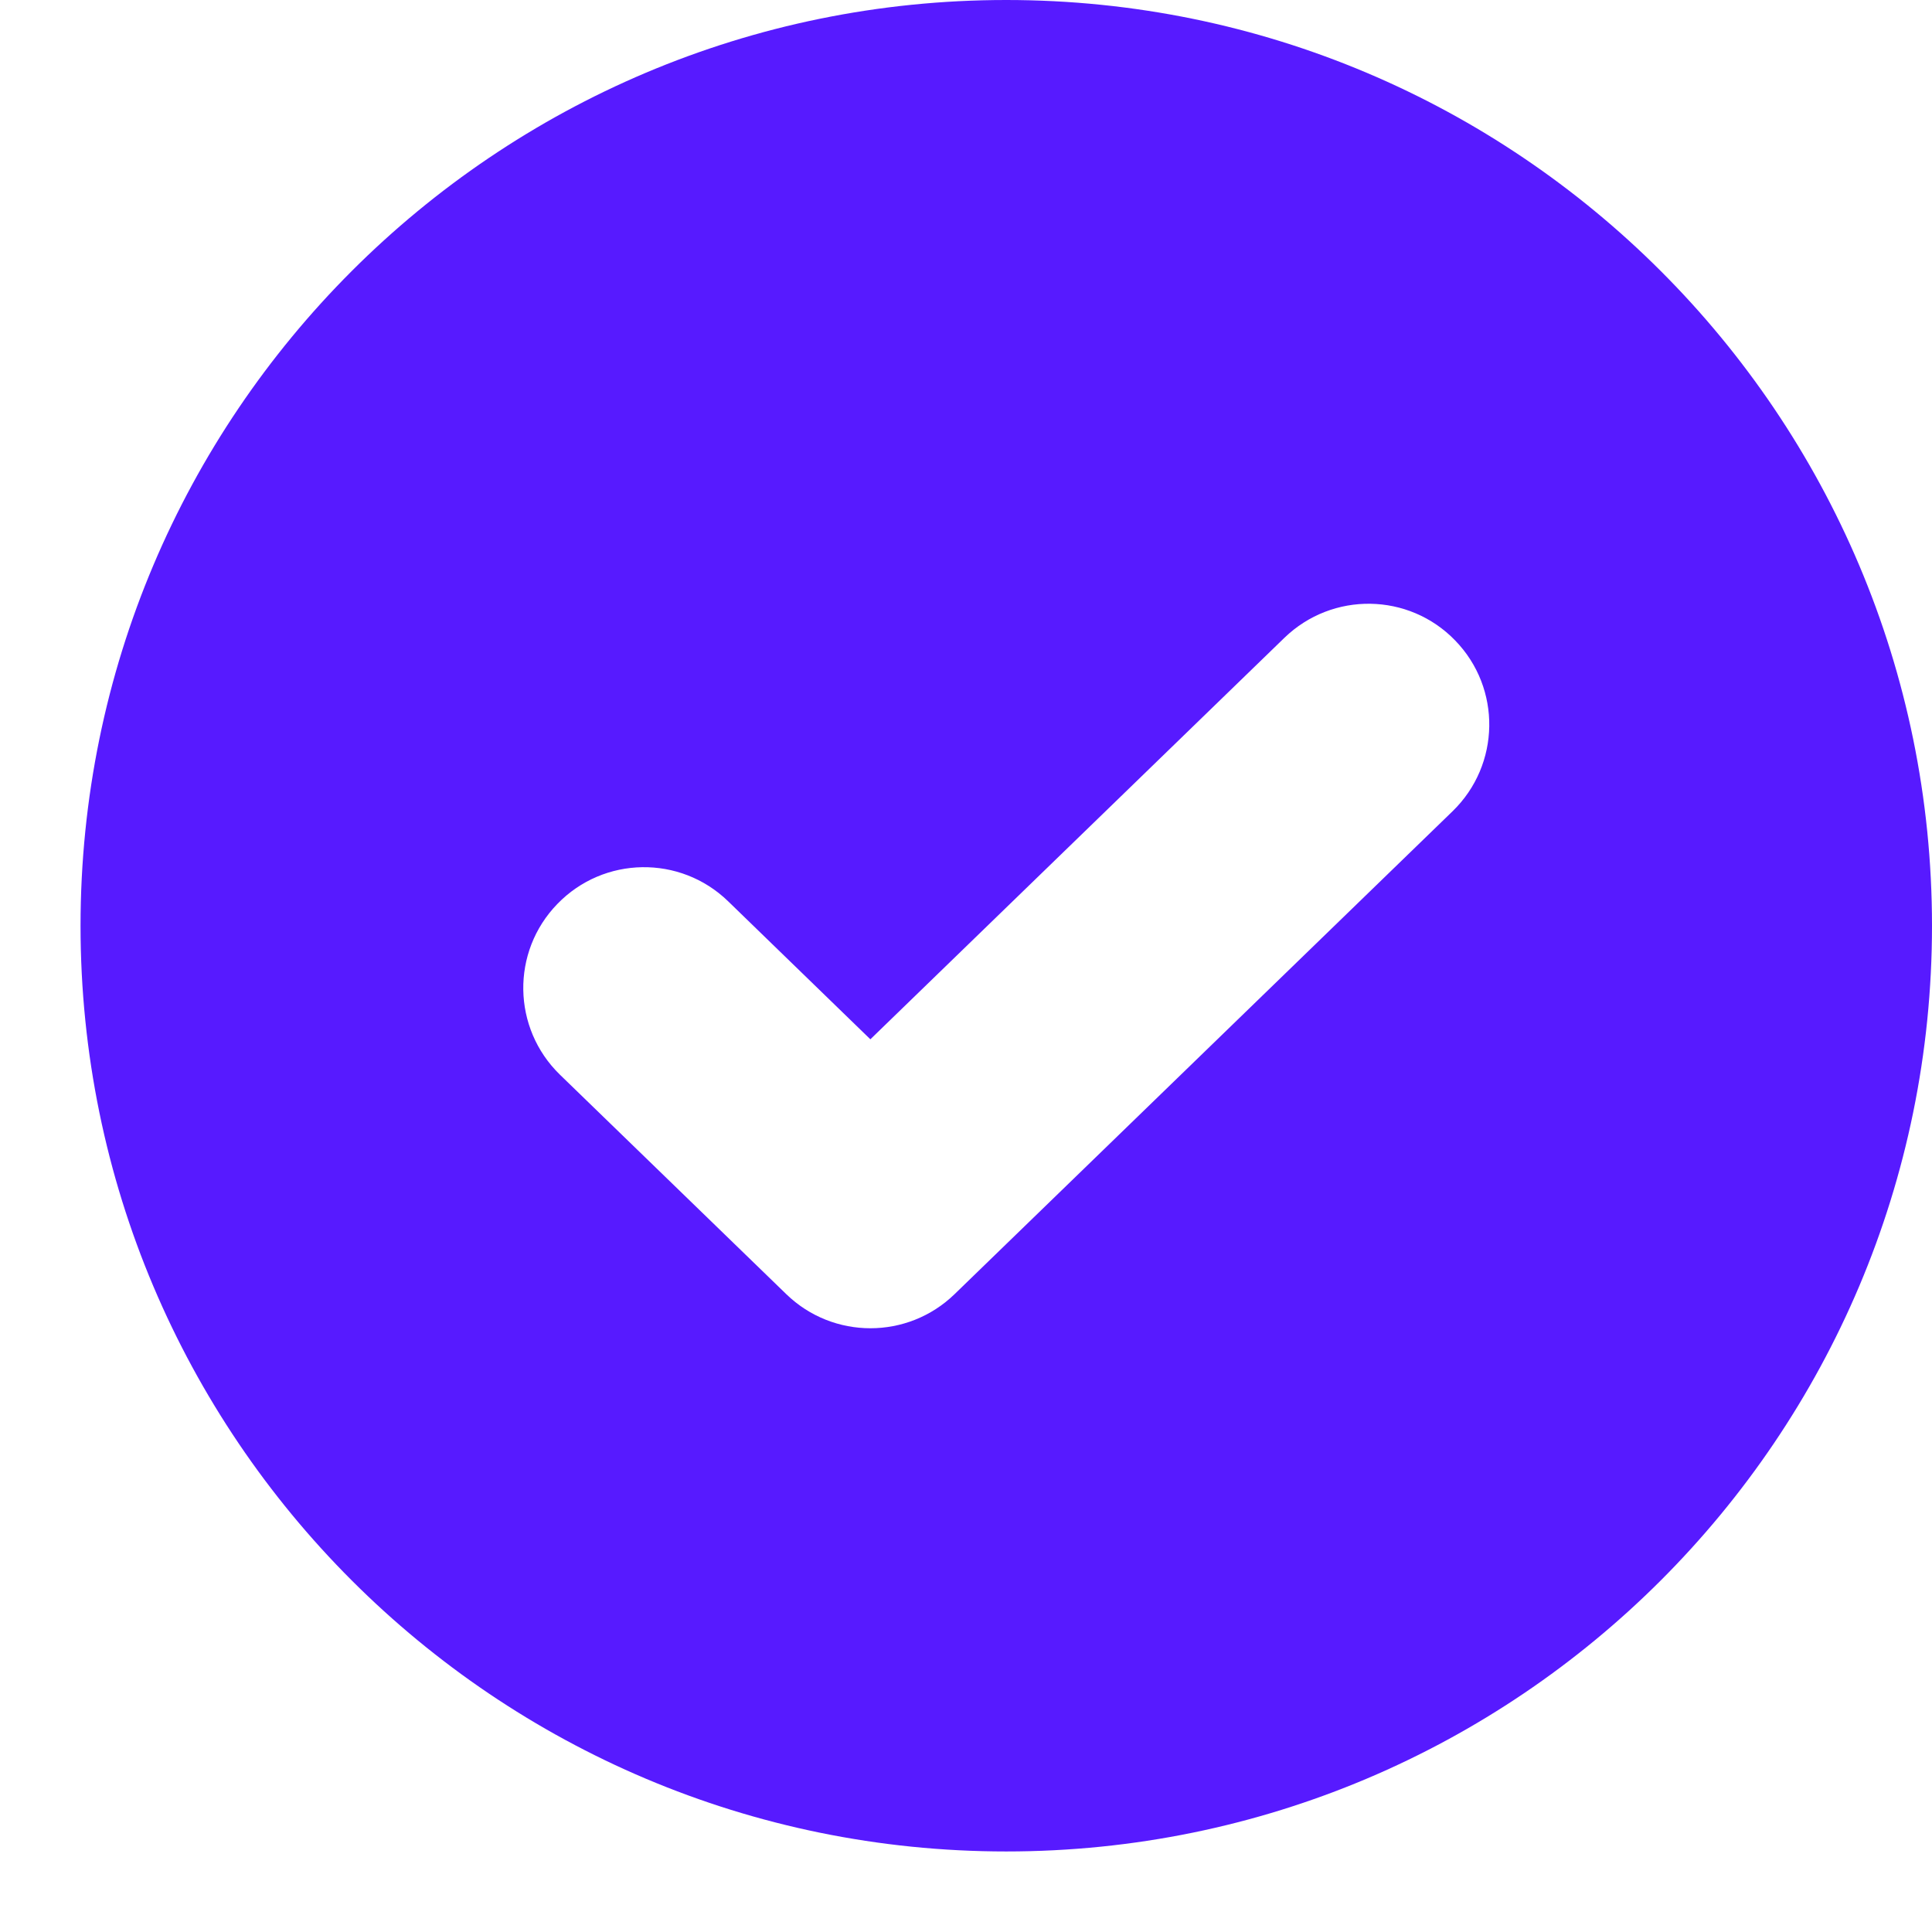 <svg width="16" height="16" viewBox="0 0 16 16" fill="none" xmlns="http://www.w3.org/2000/svg">
<path fill-rule="evenodd" clip-rule="evenodd" d="M8.333 15.333C12.568 15.333 16 11.901 16 7.667C16 3.432 12.568 0 8.333 0C4.099 0 0.667 3.432 0.667 7.667C0.667 11.901 4.099 15.333 8.333 15.333ZM12.03 6.718C12.426 6.333 12.436 5.7 12.051 5.304C11.667 4.907 11.034 4.898 10.637 5.282L7.208 8.607L6.03 7.464C5.633 7.079 5 7.089 4.616 7.486C4.231 7.882 4.241 8.515 4.637 8.9L6.512 10.718C6.9 11.094 7.517 11.094 7.905 10.718L12.03 6.718Z" fill="#571AFF"/>
</svg>

